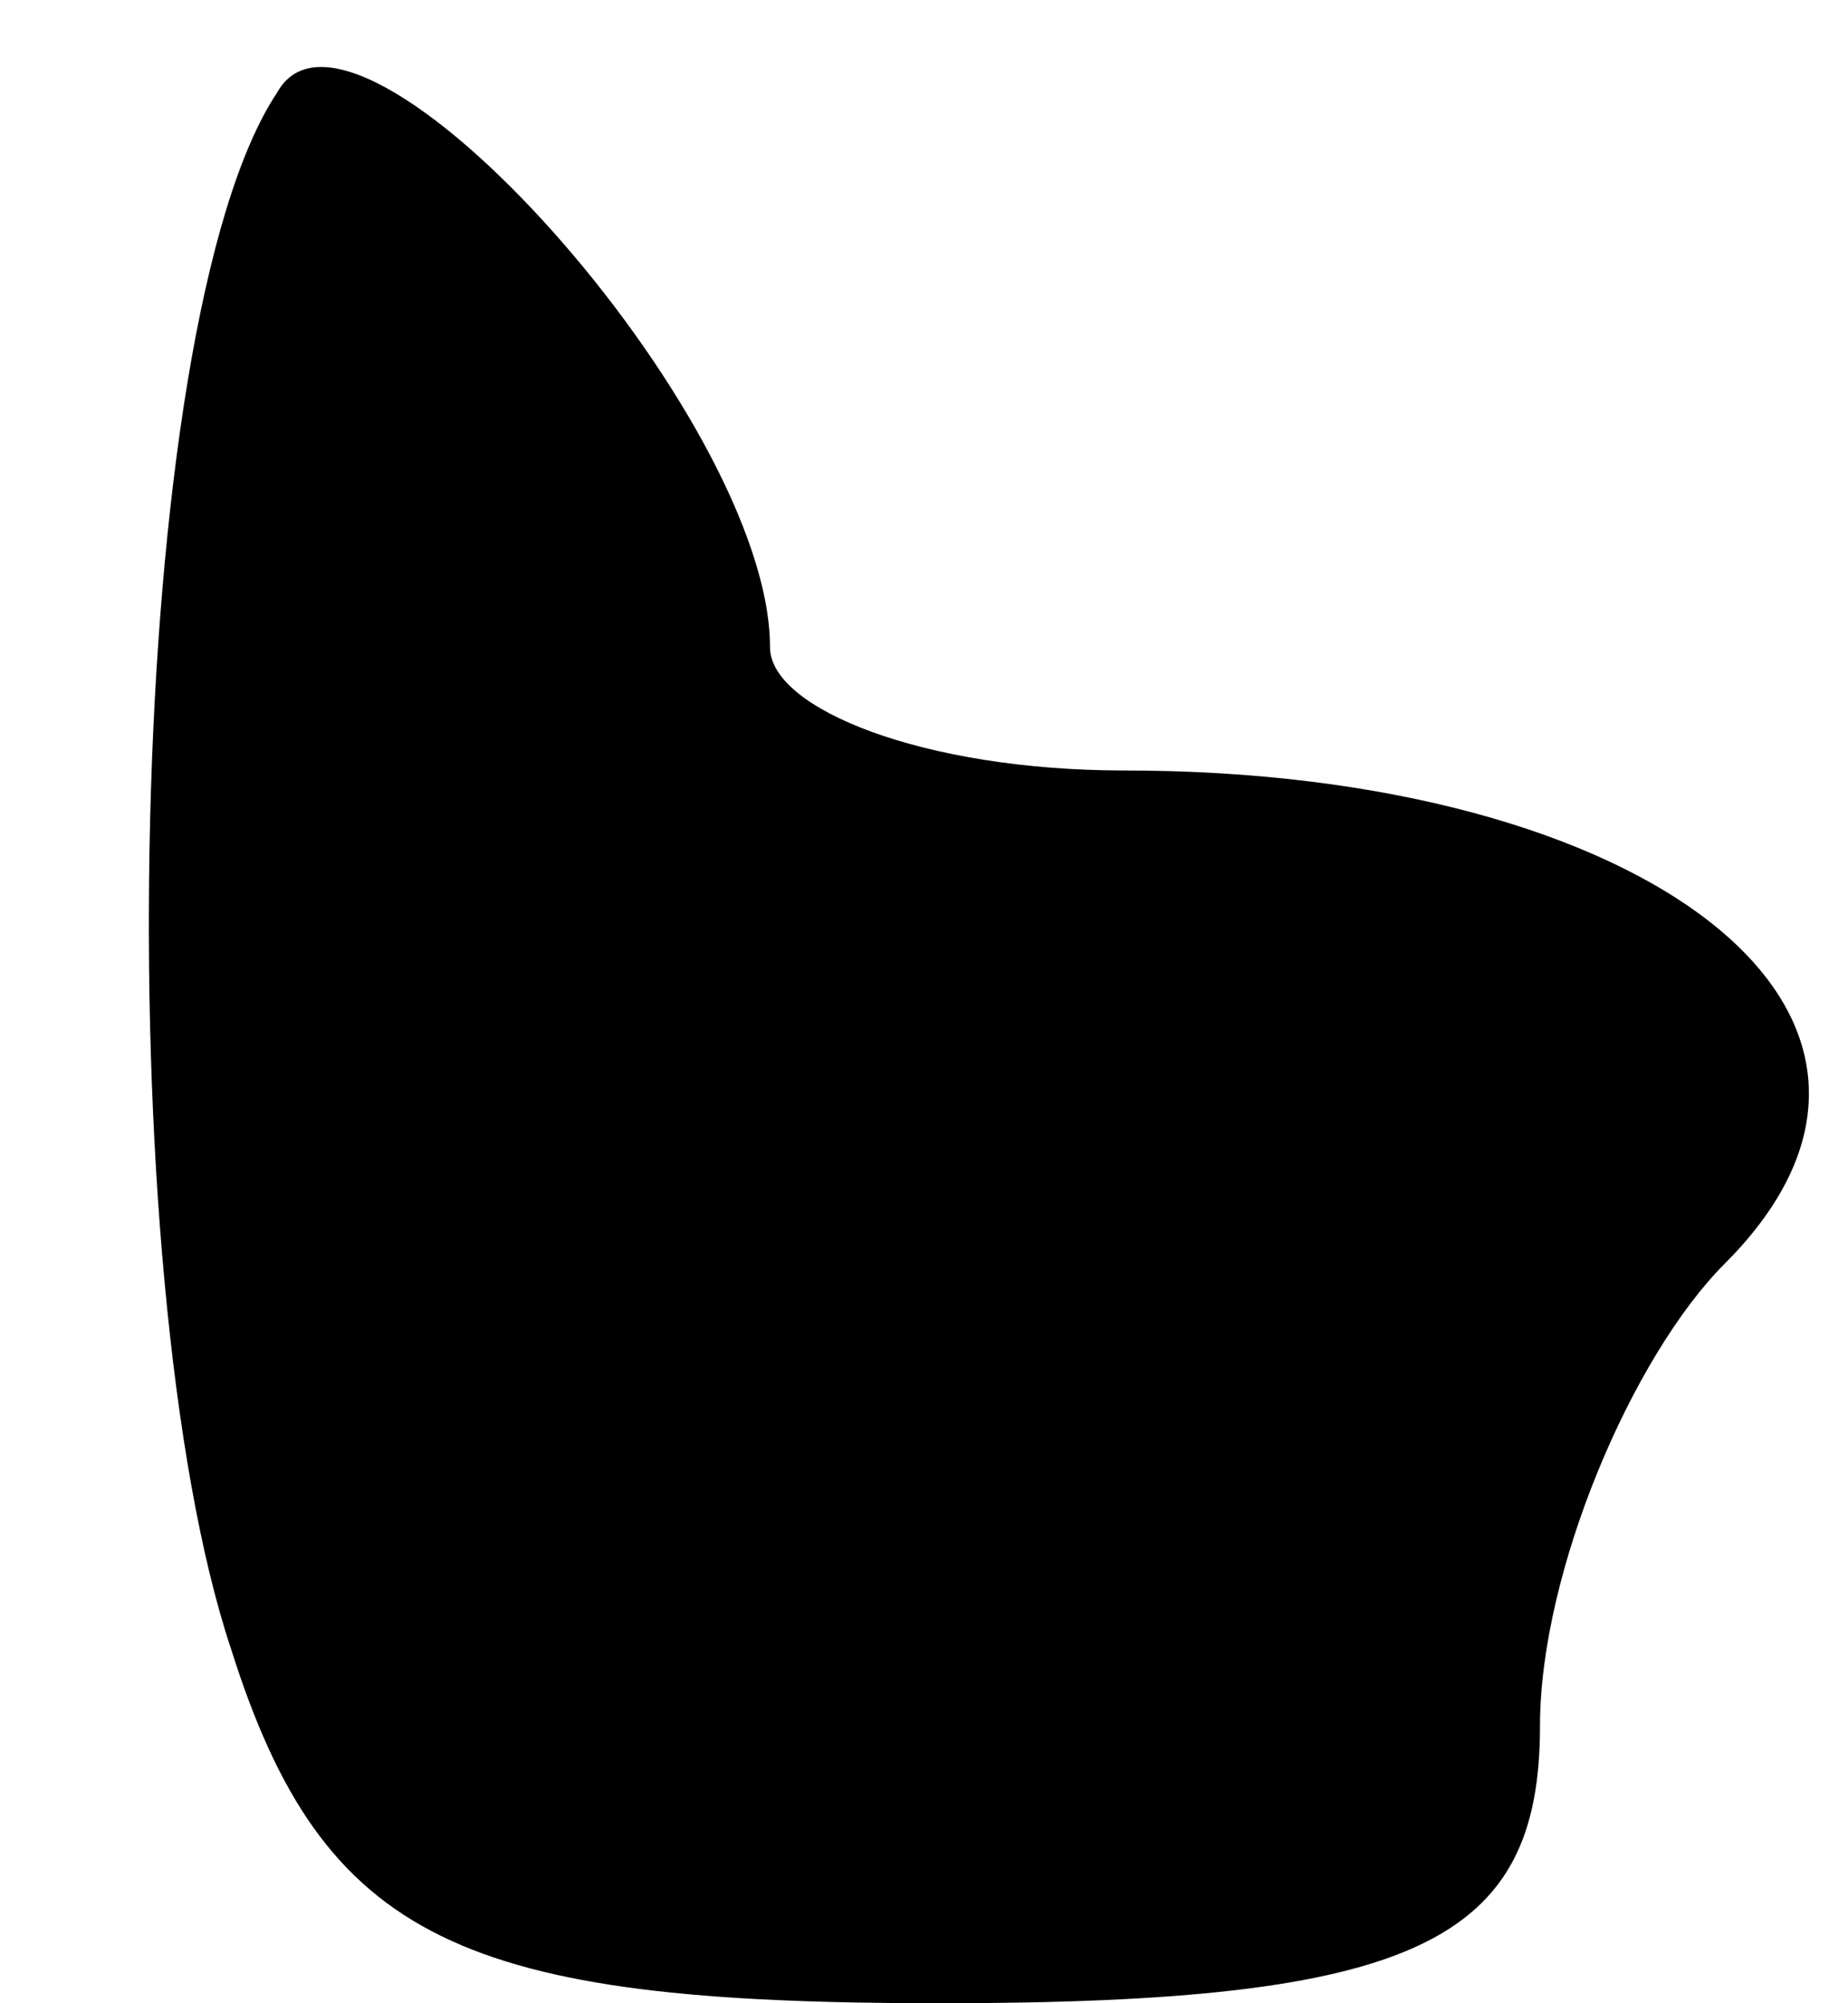 <?xml version="1.0" standalone="no"?>
<!DOCTYPE svg PUBLIC "-//W3C//DTD SVG 20010904//EN"
 "http://www.w3.org/TR/2001/REC-SVG-20010904/DTD/svg10.dtd">
<svg version="1.0" xmlns="http://www.w3.org/2000/svg"
 width="12pt" height="13pt" viewBox="0 0 12 13"
 preserveAspectRatio="xMidYMid meet">
<g transform="translate(0,13) scale(0.1,-0.1)"
fill="#000000" stroke="none">
<path fill="#000000" stroke="none" d="M18 124 c-10 -15 -11 -77 -3 -101 6
-19 15 -23 46 -23 31 0 39 4 39 18 0 10 6 24 12 30 16 16 -5 32 -39 32 -13 0
-23 4 -23 8 0 15 -27 45 -32 36z"/>
</g>
</svg>
